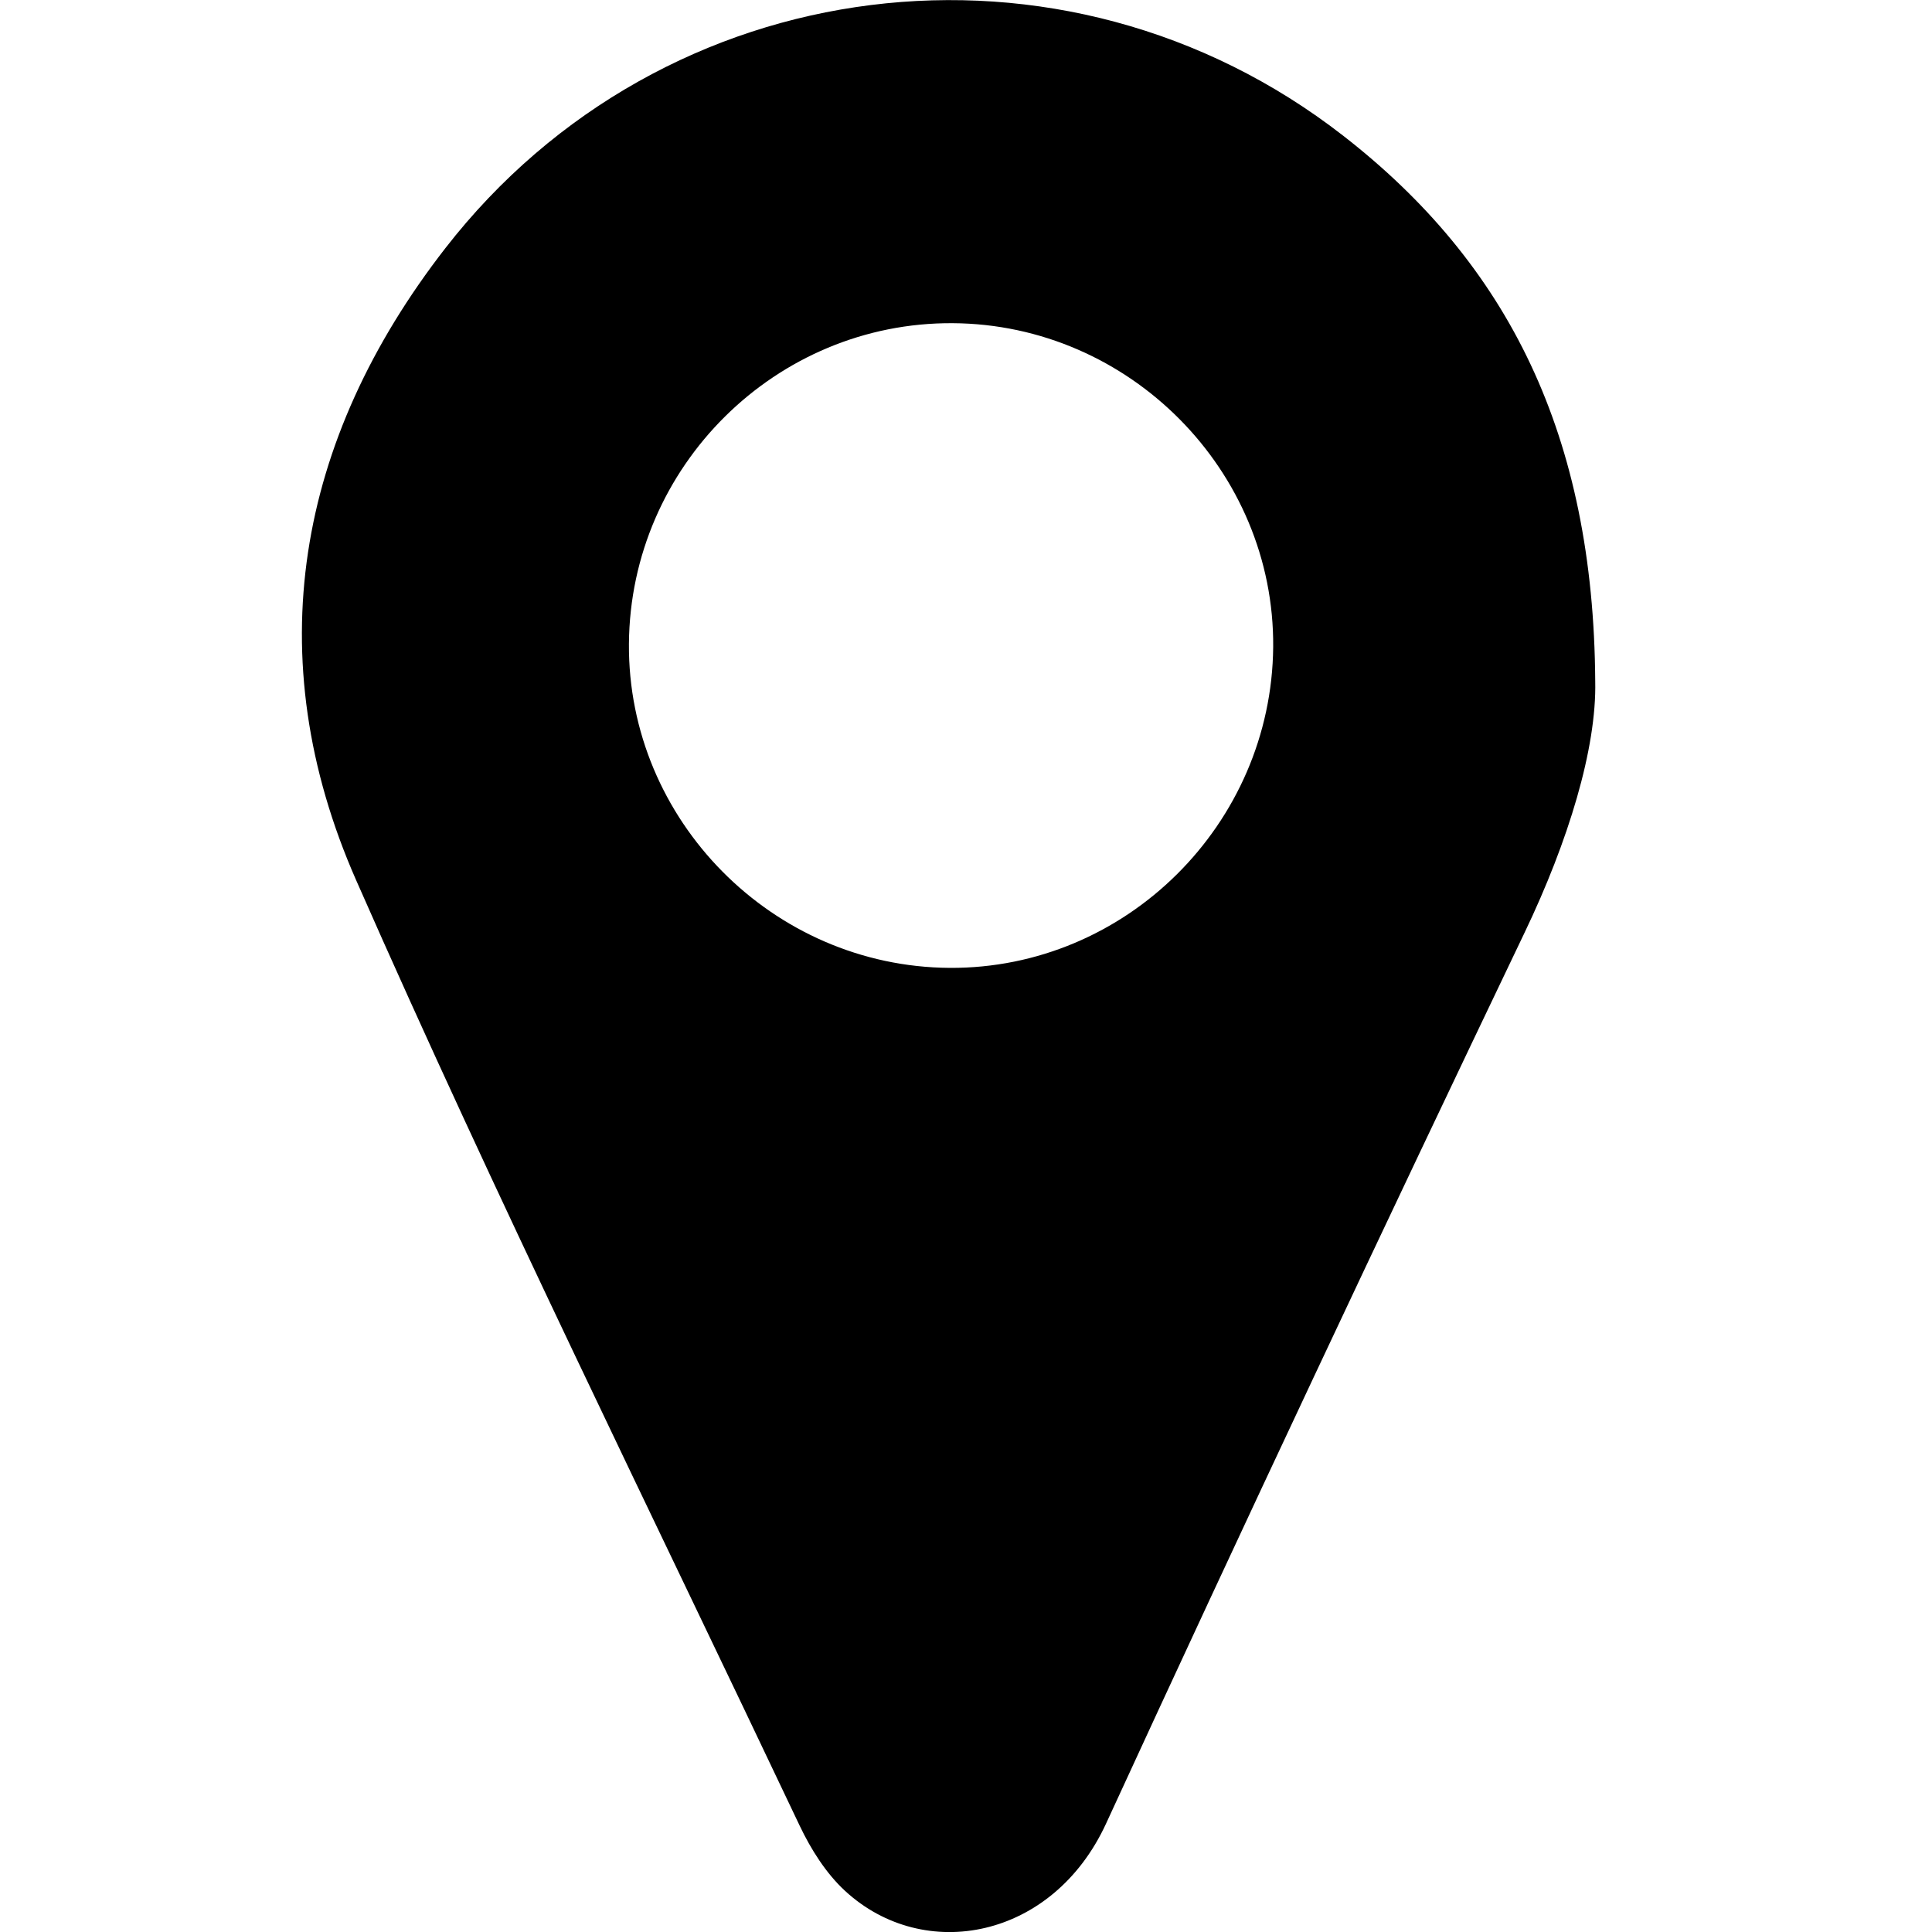 <?xml version="1.0" encoding="utf-8"?>
<!-- Generator: Adobe Illustrator 16.0.4, SVG Export Plug-In . SVG Version: 6.00 Build 0)  -->
<!DOCTYPE svg PUBLIC "-//W3C//DTD SVG 1.1//EN" "http://www.w3.org/Graphics/SVG/1.1/DTD/svg11.dtd">
<svg version="1.1" id="Layer_1" xmlns="http://www.w3.org/2000/svg" xmlns:xlink="http://www.w3.org/1999/xlink" x="0px" y="0px"
	 width="32px" height="32px" viewBox="0 0 32 32" enable-background="new 0 0 32 32" xml:space="preserve">
<g id="Layer_12">
	<g>
		<path d="M26.422,11.284c0.025,1.109-0.445,2.649-1.169,4.161c-2.346,4.903-4.661,9.821-6.933,14.759
			c-0.883,1.917-3.016,2.319-4.322,1.116c-0.316-0.291-0.566-0.688-0.752-1.079c-2.471-5.212-5.026-10.386-7.348-15.664
			c-1.626-3.696-0.99-7.29,1.479-10.467c3.612-4.649,10.232-5.468,14.868-1.864C24.988,4.377,26.396,7.215,26.422,11.284z
			 M21.088,10.715c0.023-2.917-2.379-5.345-5.309-5.362c-2.928-0.018-5.34,2.371-5.362,5.31c-0.021,2.921,2.38,5.349,5.311,5.368
			C18.646,16.049,21.062,13.654,21.088,10.715z"/>
	</g>
</g>
</svg>
